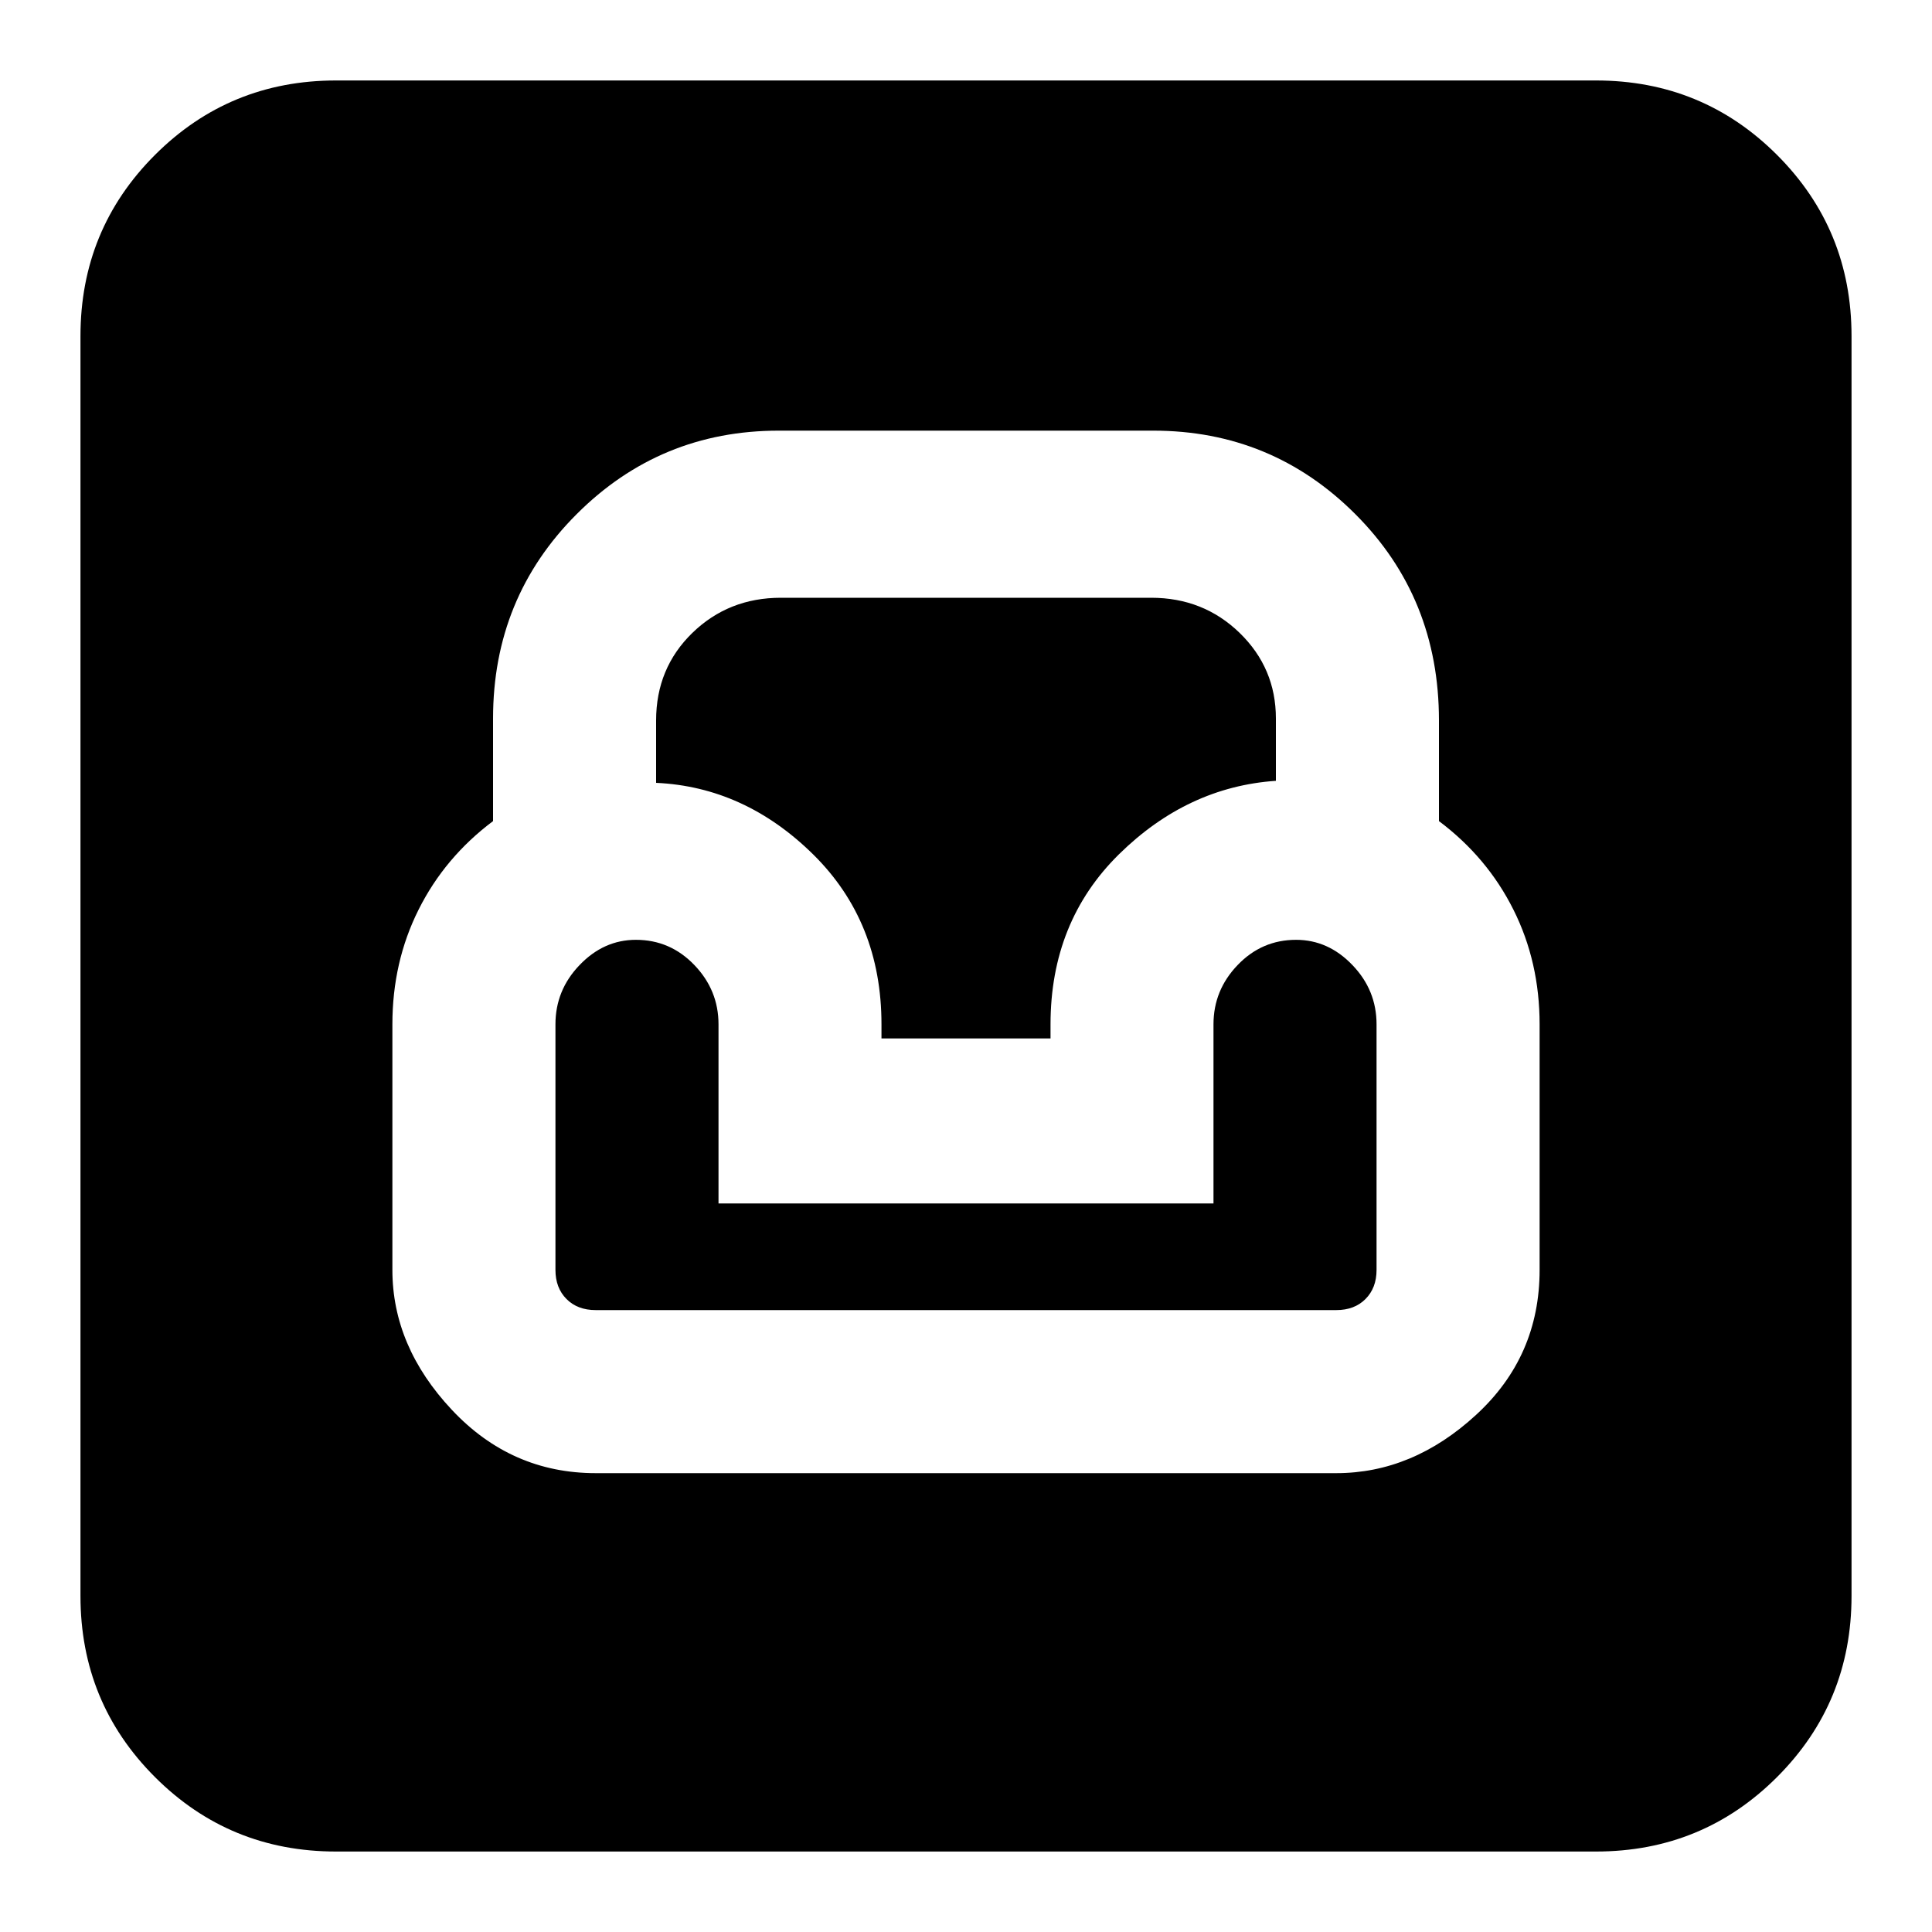 <svg xmlns="http://www.w3.org/2000/svg" height="20" width="20"><path d="M3.479 19.167Q2.375 19.167 1.604 18.396Q0.833 17.625 0.833 16.521V3.479Q0.833 2.375 1.604 1.604Q2.375 0.833 3.479 0.833H16.521Q17.625 0.833 18.396 1.604Q19.167 2.375 19.167 3.479V16.521Q19.167 17.625 18.396 18.396Q17.625 19.167 16.521 19.167ZM6.167 15.25H13.833Q14.625 15.25 15.281 14.646Q15.938 14.042 15.938 13.146V10.604Q15.938 9.958 15.667 9.417Q15.396 8.875 14.896 8.5V7.458Q14.896 6.188 14.031 5.323Q13.167 4.458 11.938 4.458H8.062Q6.833 4.458 5.969 5.323Q5.104 6.188 5.104 7.438V8.5Q4.604 8.875 4.333 9.417Q4.062 9.958 4.062 10.604V13.146Q4.062 13.938 4.677 14.594Q5.292 15.25 6.167 15.25ZM6.167 13.562Q5.979 13.562 5.865 13.448Q5.75 13.333 5.75 13.146V10.604Q5.75 10.25 6 9.99Q6.25 9.729 6.583 9.729Q6.938 9.729 7.188 9.99Q7.438 10.25 7.438 10.604V12.458H12.562V10.604Q12.562 10.25 12.812 9.99Q13.062 9.729 13.417 9.729Q13.75 9.729 14 9.99Q14.25 10.25 14.25 10.604V13.146Q14.25 13.333 14.135 13.448Q14.021 13.562 13.833 13.562ZM9.125 10.75V10.604Q9.125 9.542 8.417 8.844Q7.708 8.146 6.792 8.104V7.458Q6.792 6.917 7.167 6.552Q7.542 6.188 8.083 6.188H11.917Q12.458 6.188 12.833 6.552Q13.208 6.917 13.208 7.438V8.083Q12.292 8.146 11.583 8.844Q10.875 9.542 10.875 10.604V10.75Z"/></svg>